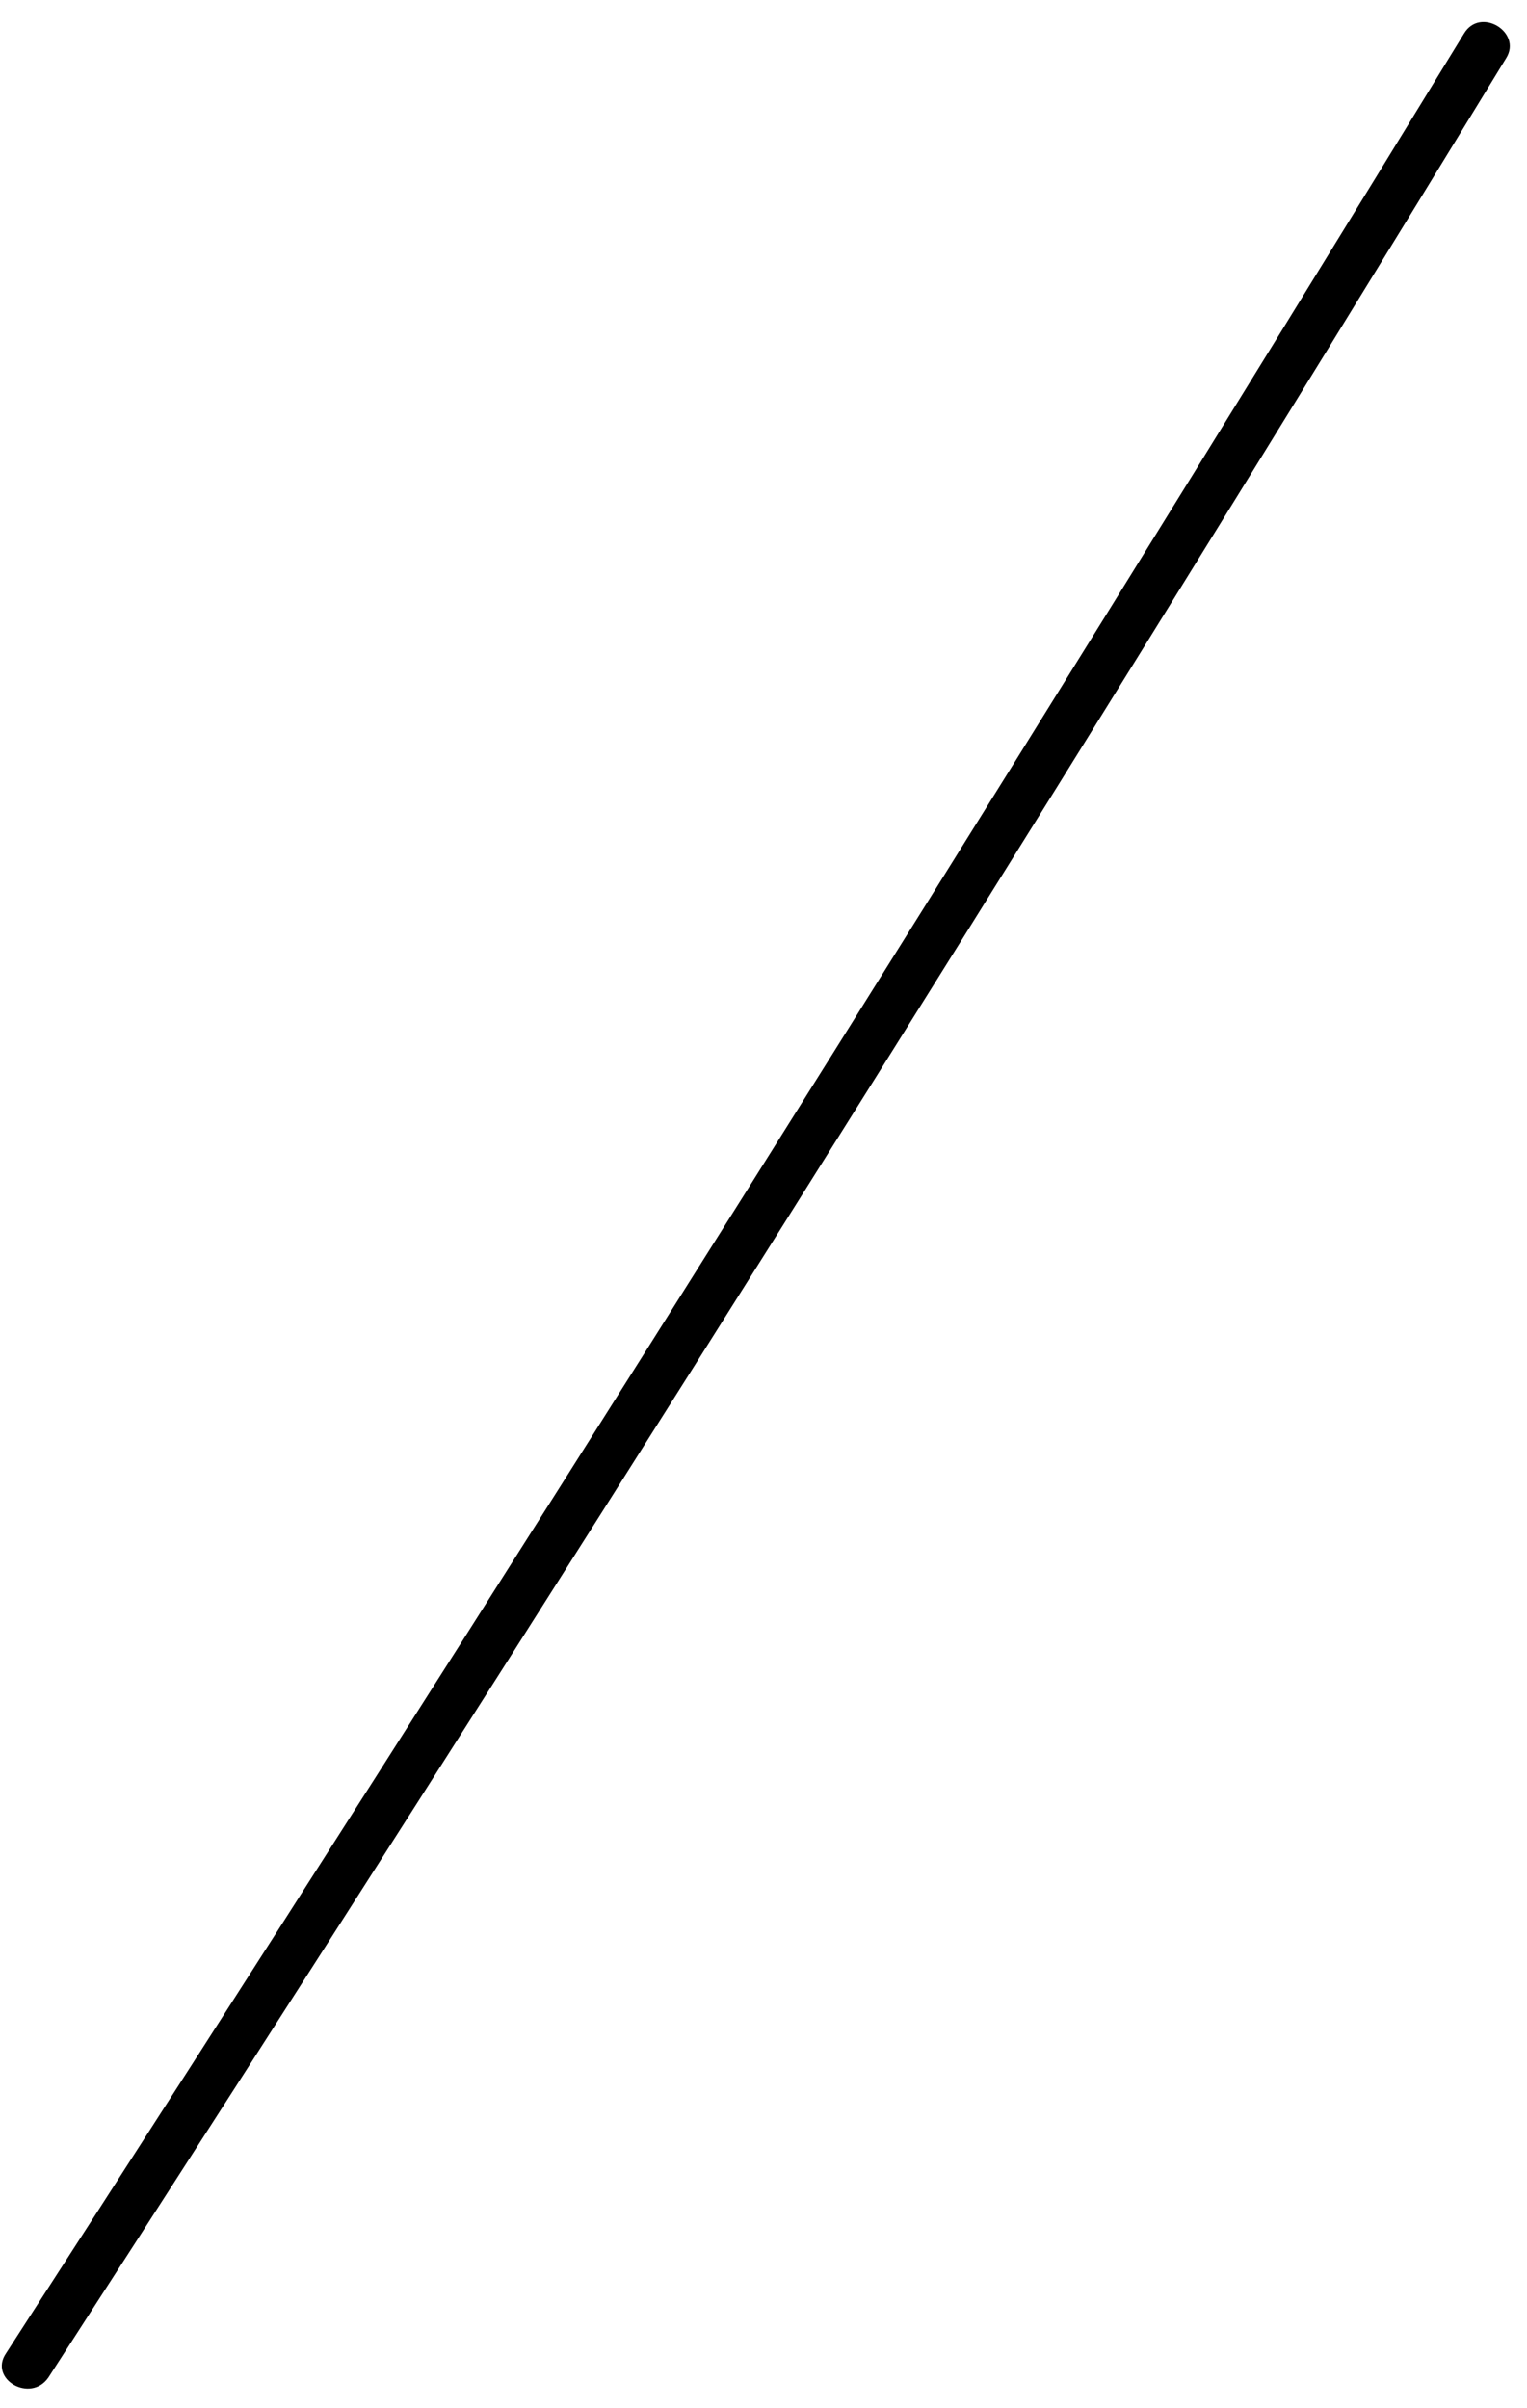 <?xml version="1.0" encoding="UTF-8" standalone="no"?><svg width='26' height='41' viewBox='0 0 26 41' fill='none' xmlns='http://www.w3.org/2000/svg'>
<path d='M24.925 0.575C16.818 13.83 8.544 27.002 0.104 40.064C-0.2 40.506 0.519 40.92 0.824 40.478C9.264 27.417 17.537 14.272 25.645 0.99C25.922 0.548 25.202 0.106 24.925 0.575Z' fill='black'/>
</svg>
